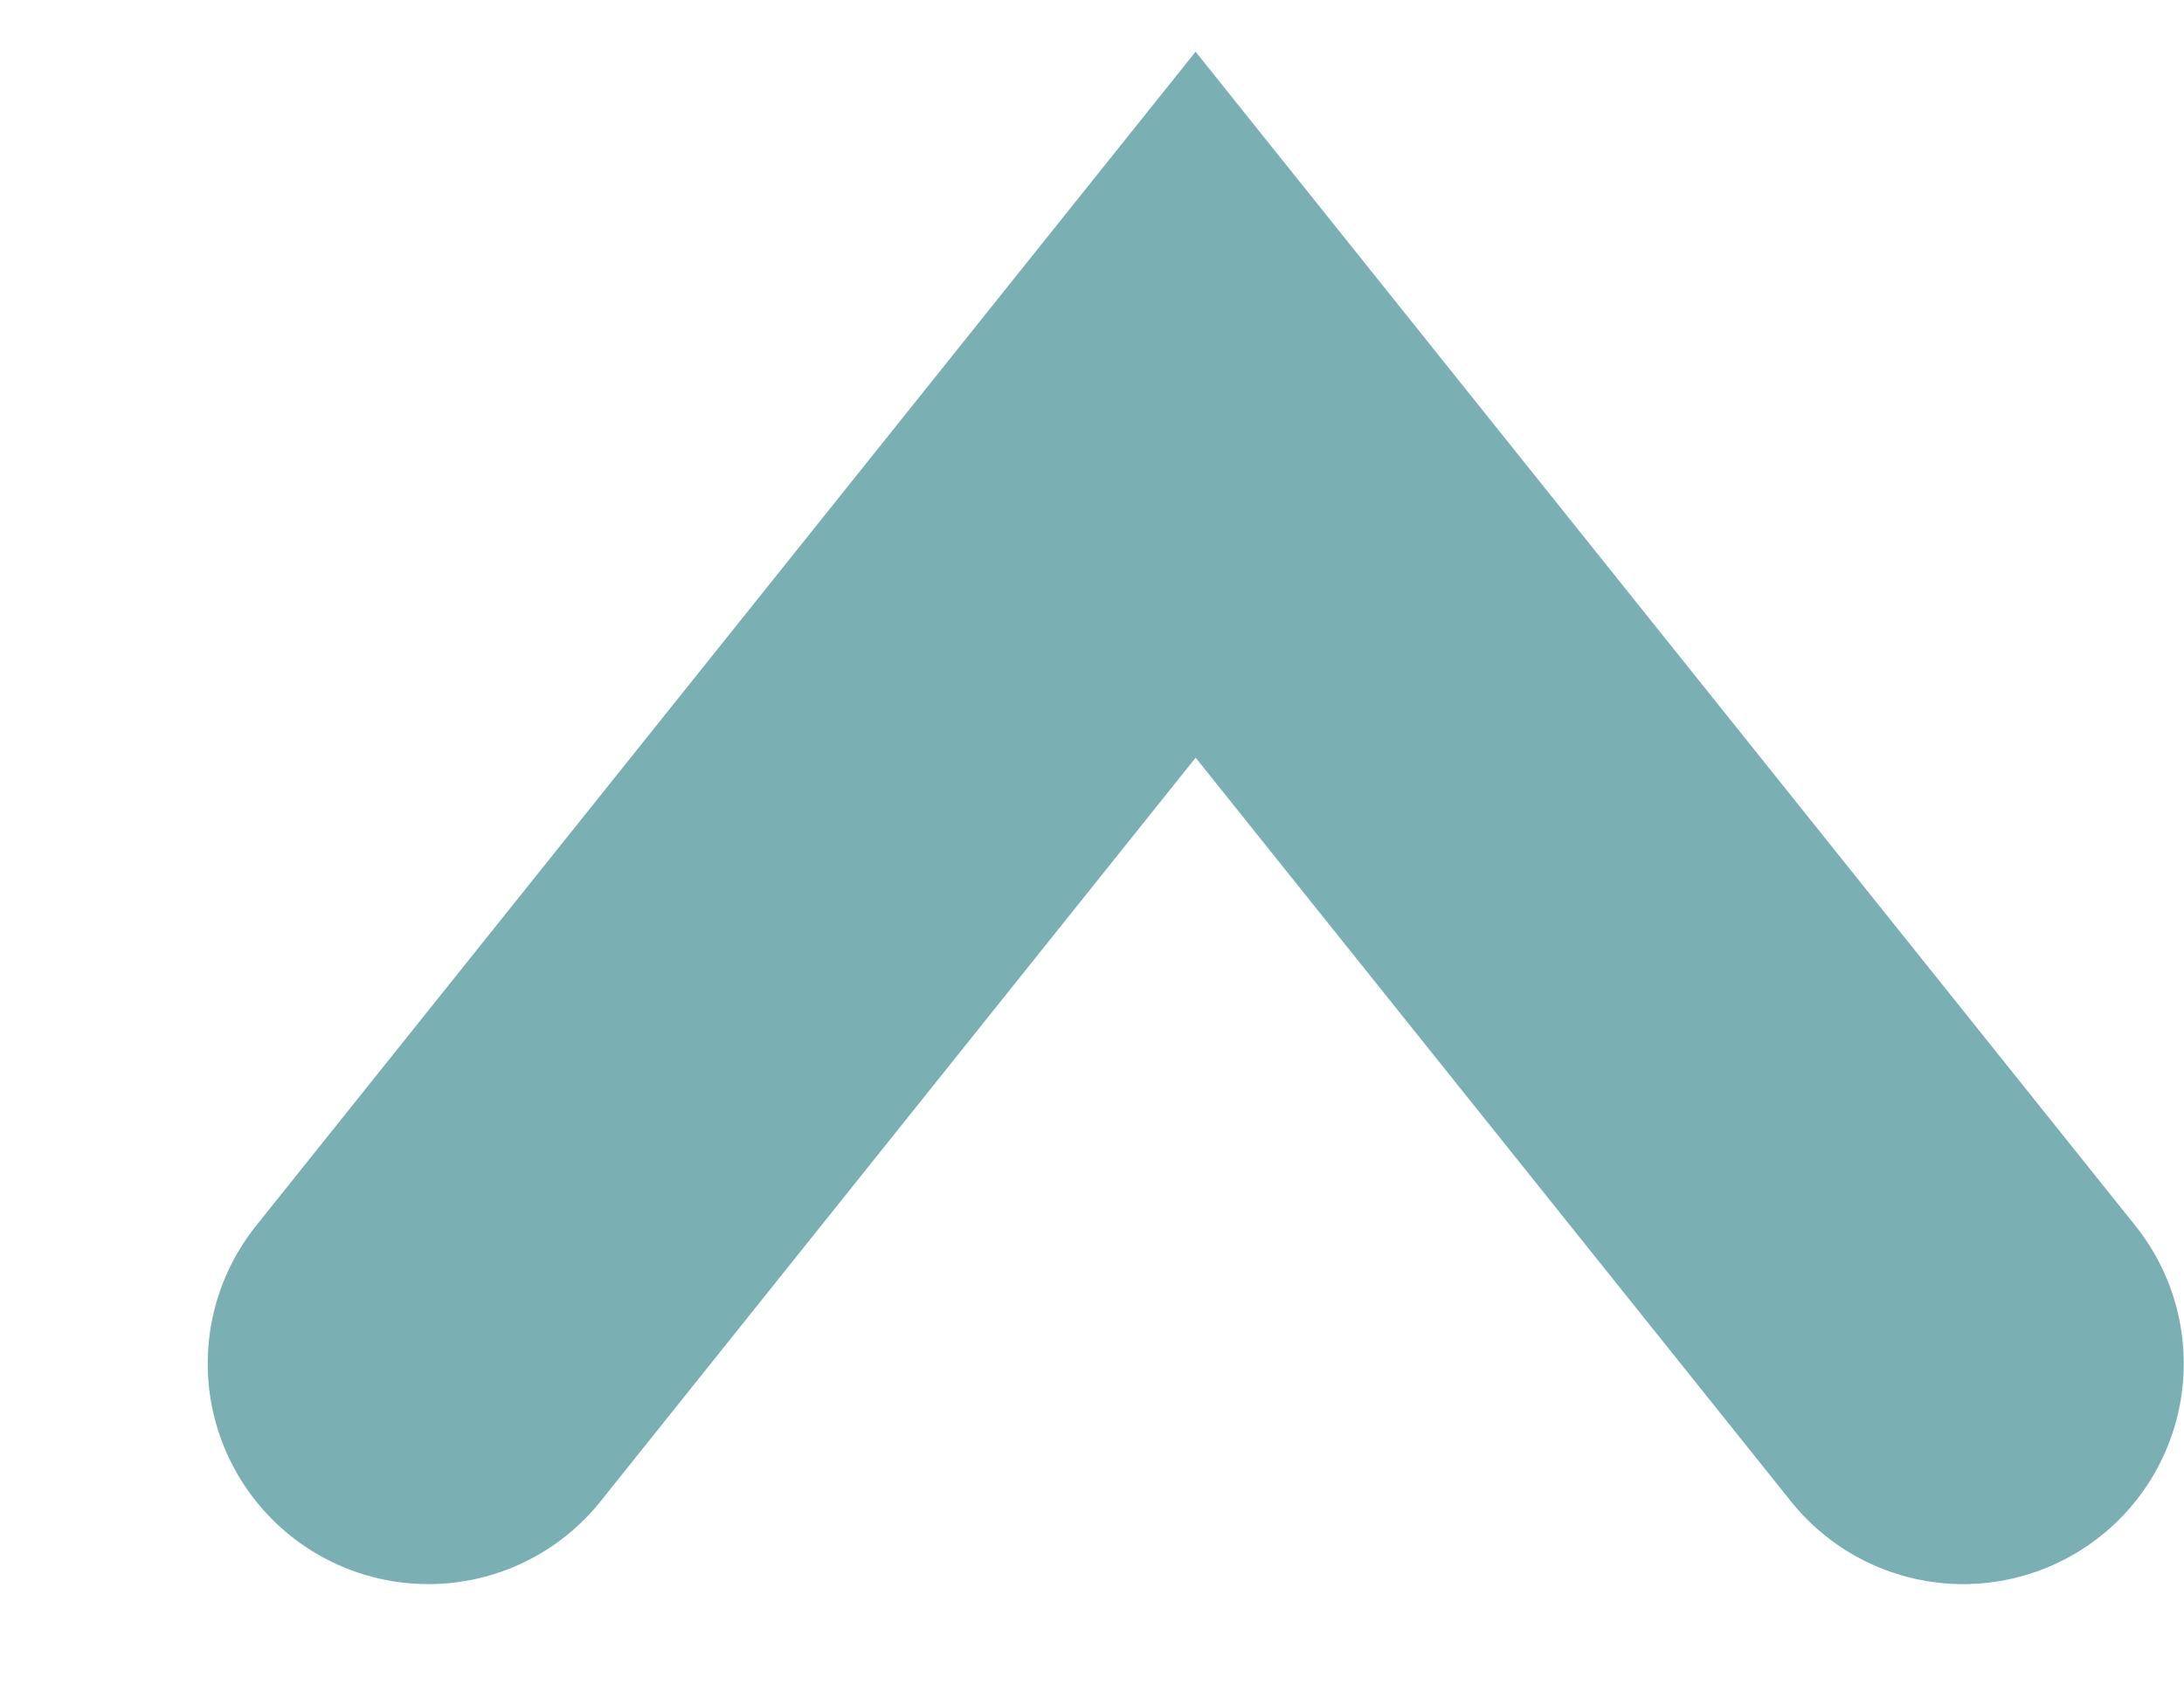 <svg width="9" height="7" viewBox="0 0 9 7" fill="none" xmlns="http://www.w3.org/2000/svg">
<path d="M8.09 5.62L4.927 1.668L1.765 5.62" stroke="#7AAFB4" stroke-width="1.818" stroke-linecap="round"/>
</svg>
